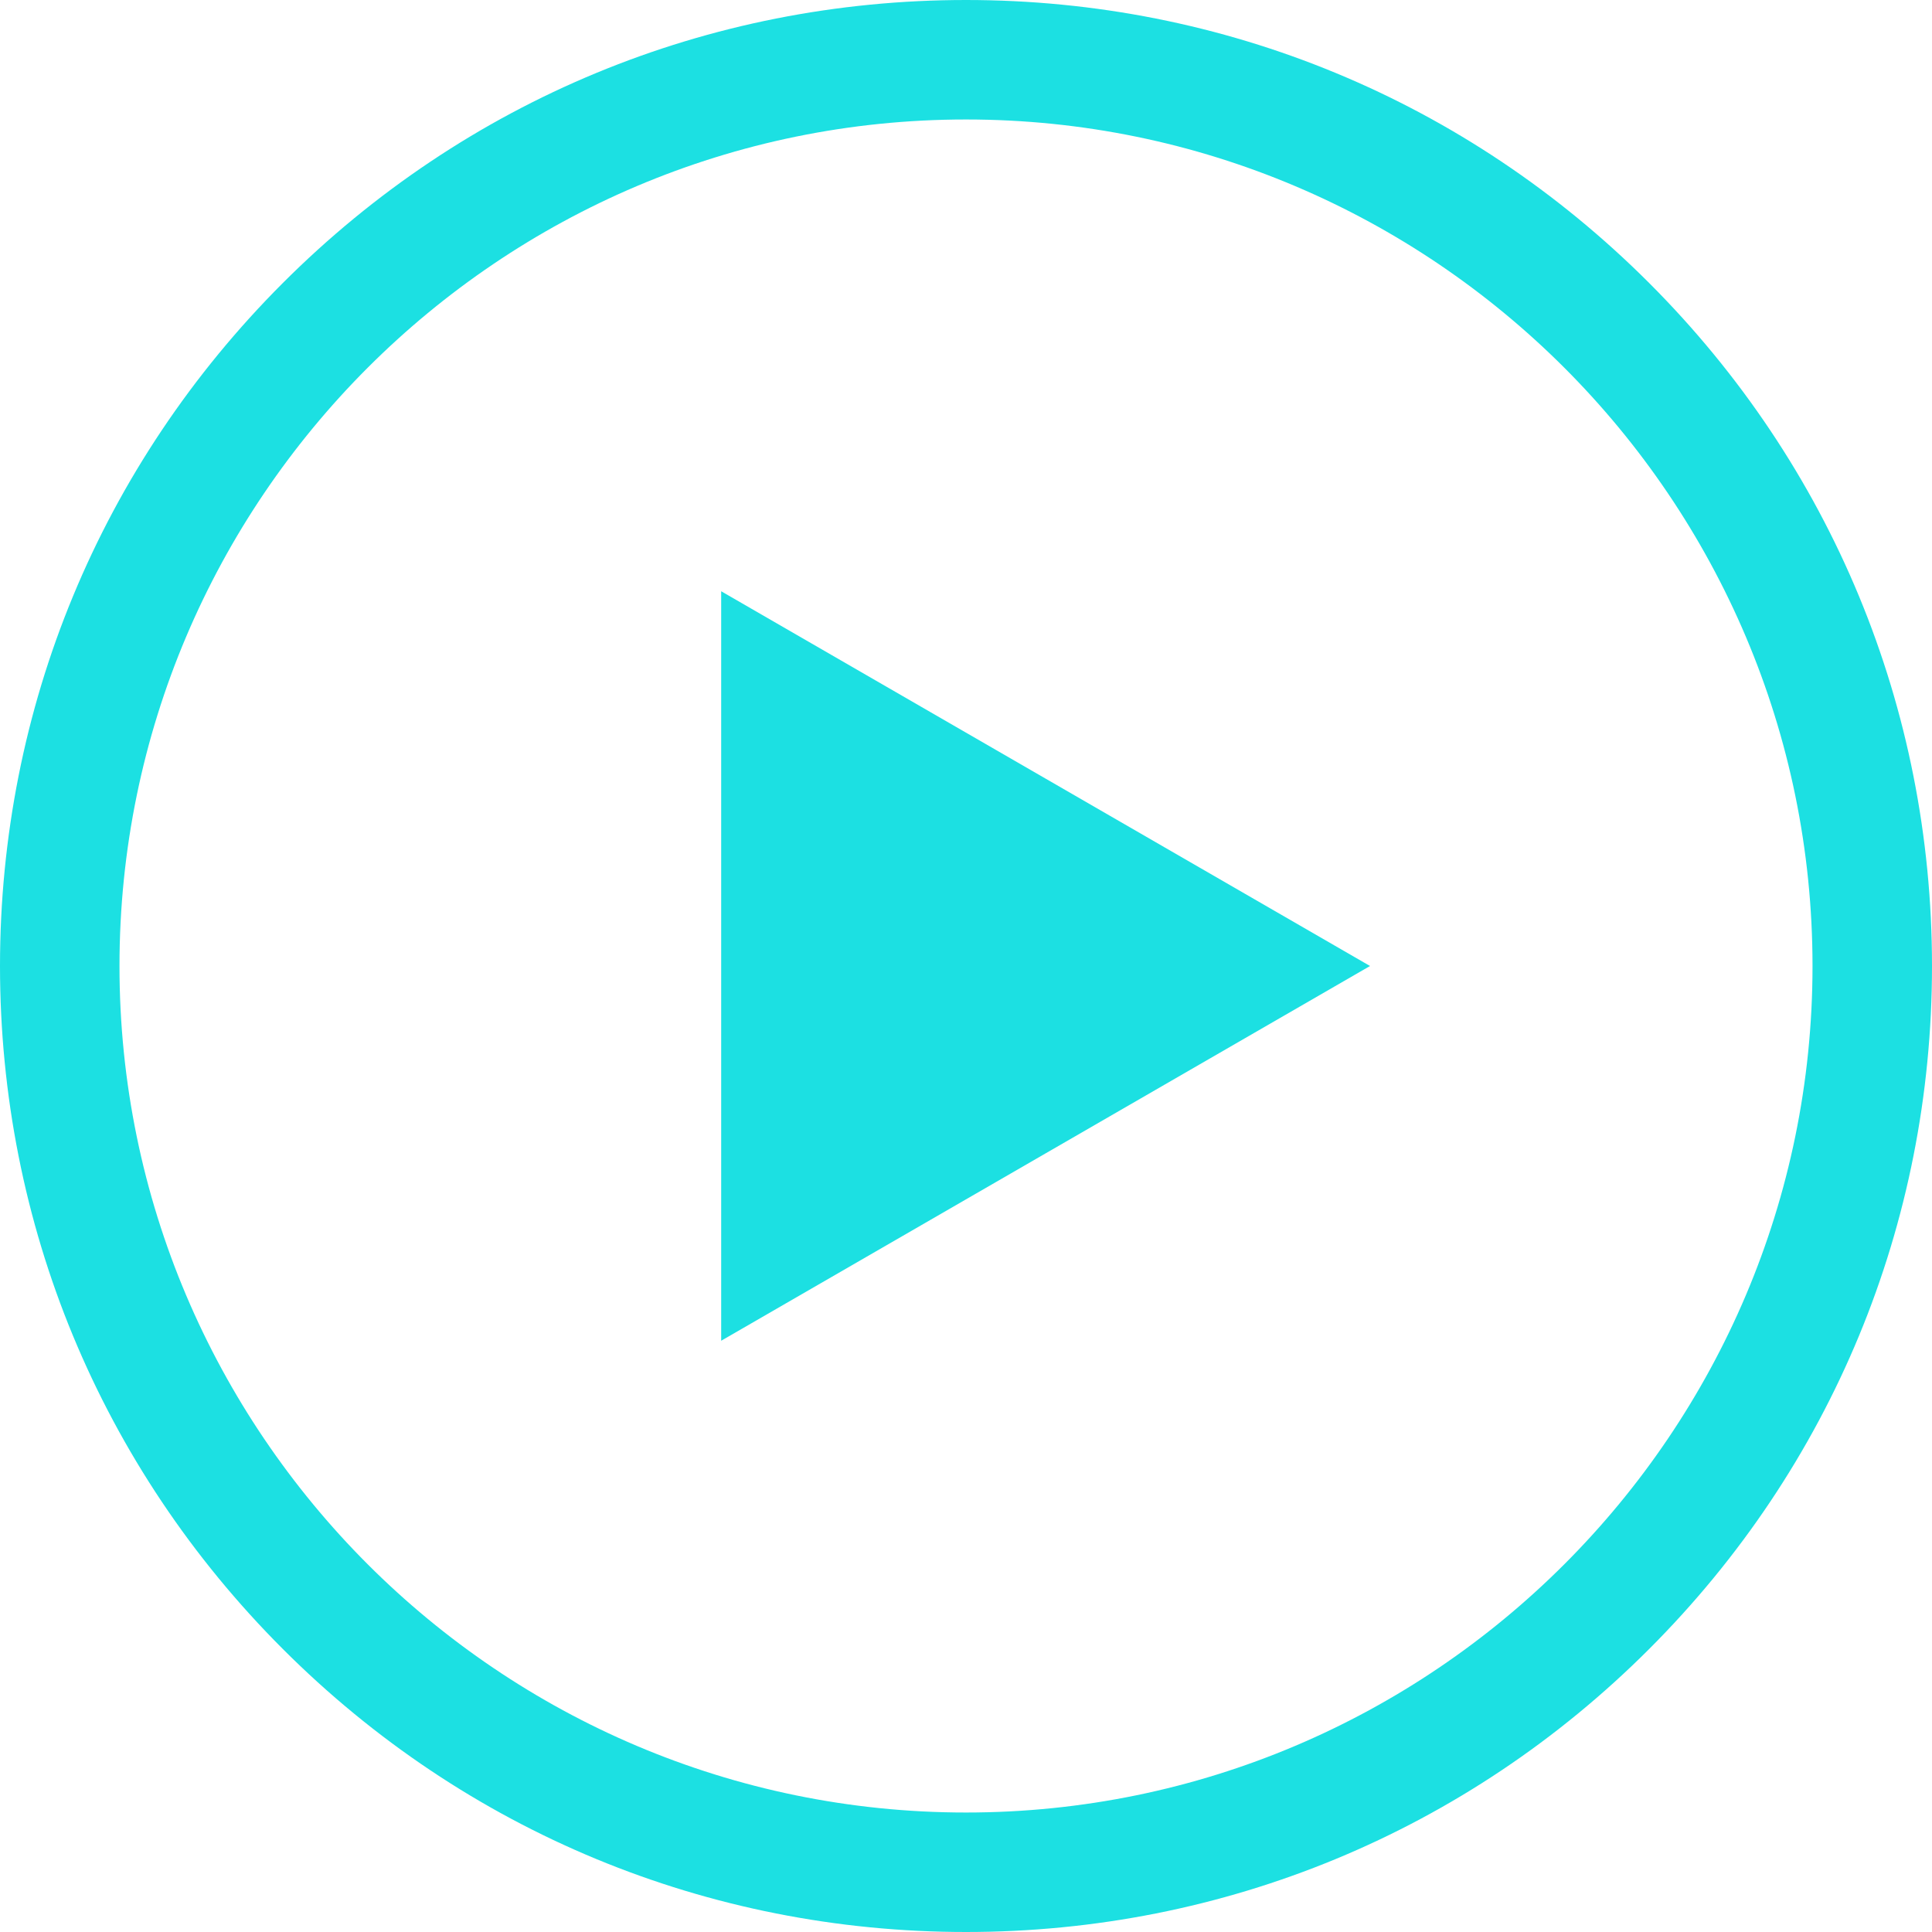 <svg width="32" height="32" viewBox="0 0 32 32" fill="none" xmlns="http://www.w3.org/2000/svg">
<path d="M27.314 4.686C24.292 1.664 20.274 0 16 0C11.726 0 7.708 1.664 4.686 4.686C1.664 7.708 0 11.726 0 16C0 20.274 1.664 24.292 4.686 27.314C7.708 30.336 11.726 32 16 32C20.274 32 24.292 30.336 27.314 27.314C30.336 24.292 32 20.274 32 16C32 11.726 30.336 7.708 27.314 4.686ZM16 30.021C8.269 30.021 1.979 23.731 1.979 16C1.979 8.269 8.269 1.979 16 1.979C23.731 1.979 30.021 8.269 30.021 16C30.021 23.731 23.731 30.021 16 30.021Z" fill="#1CE0E2"/>
<path d="M11.945 22.207L22.692 16L11.945 9.793V22.207Z" fill="#1CE0E2"/>
</svg>
